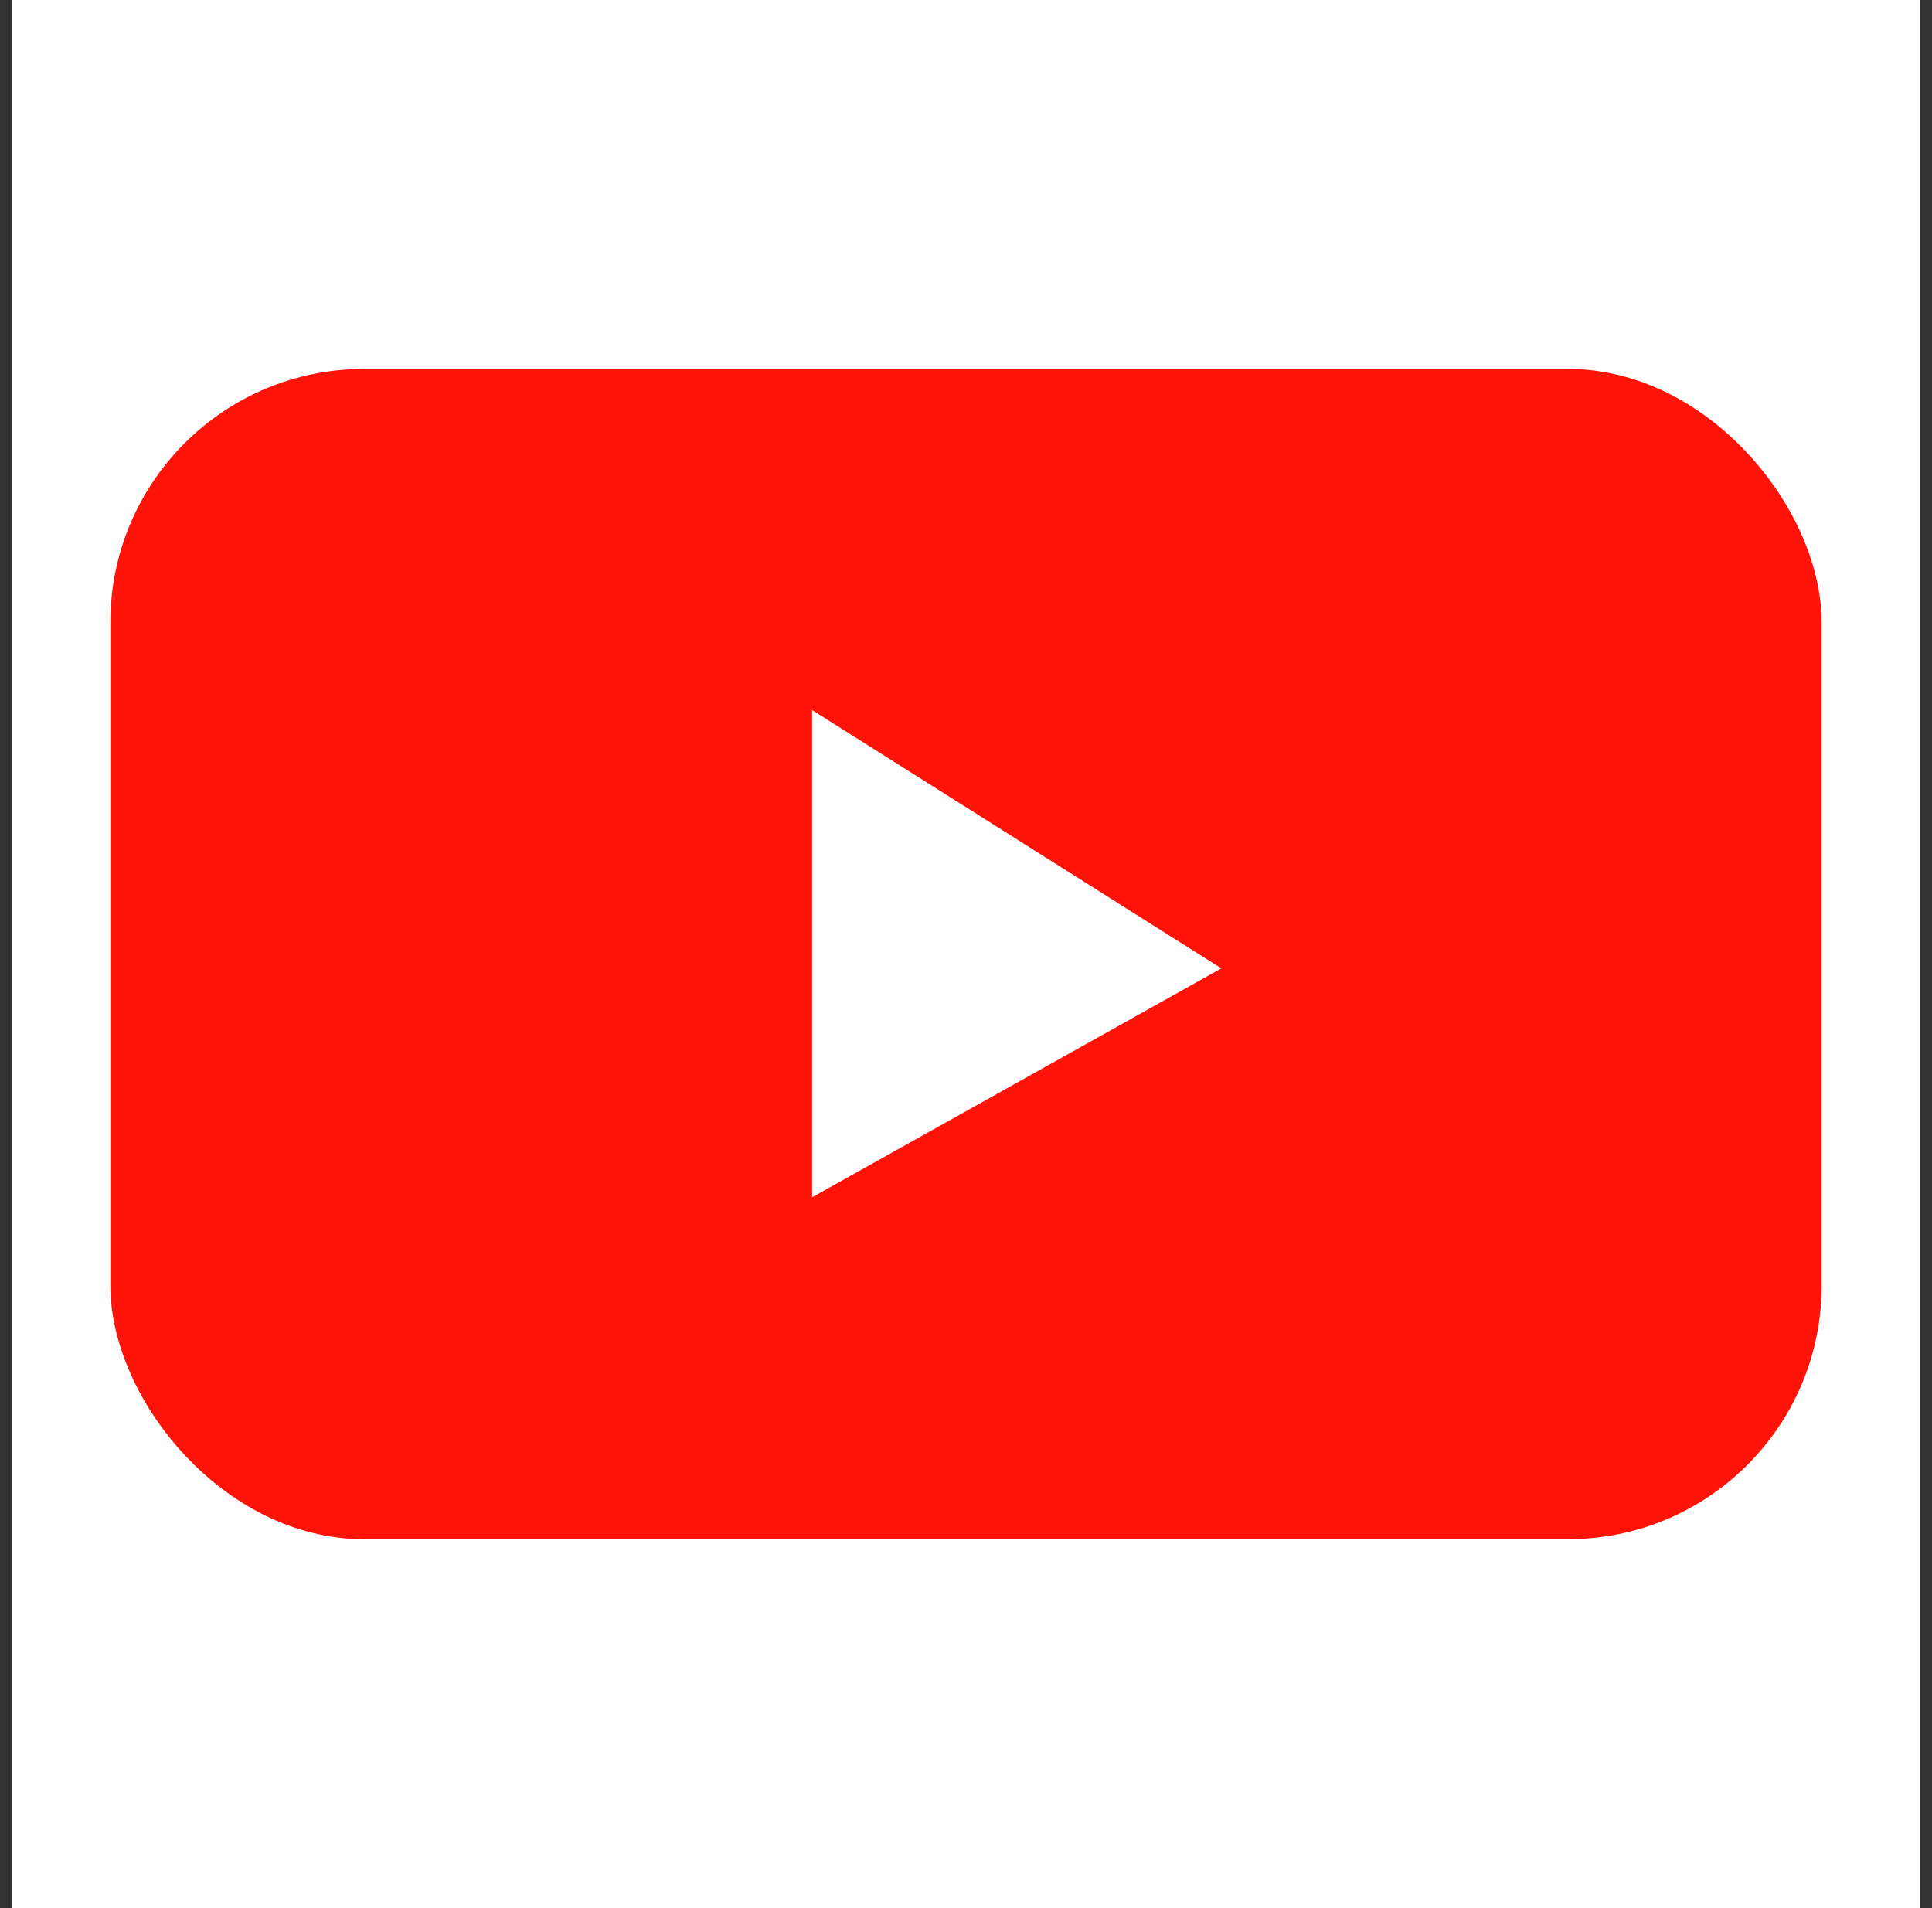 <svg width="81" height="80" viewBox="0 0 81 80" fill="none" xmlns="http://www.w3.org/2000/svg">
<rect x="0" y="0" width="81" height="80" fill="#333333" stroke="none"/>
<rect width="80" height="80" transform="translate(0.5)" fill="white"/>
<rect x="4.628" y="15.47" width="71.745" height="49.061" rx="10.628" fill="#FF1208"/>
<path d="M34.047 50.199V29.77L51.207 40.6L34.047 50.199Z" fill="white"/>
</svg>

